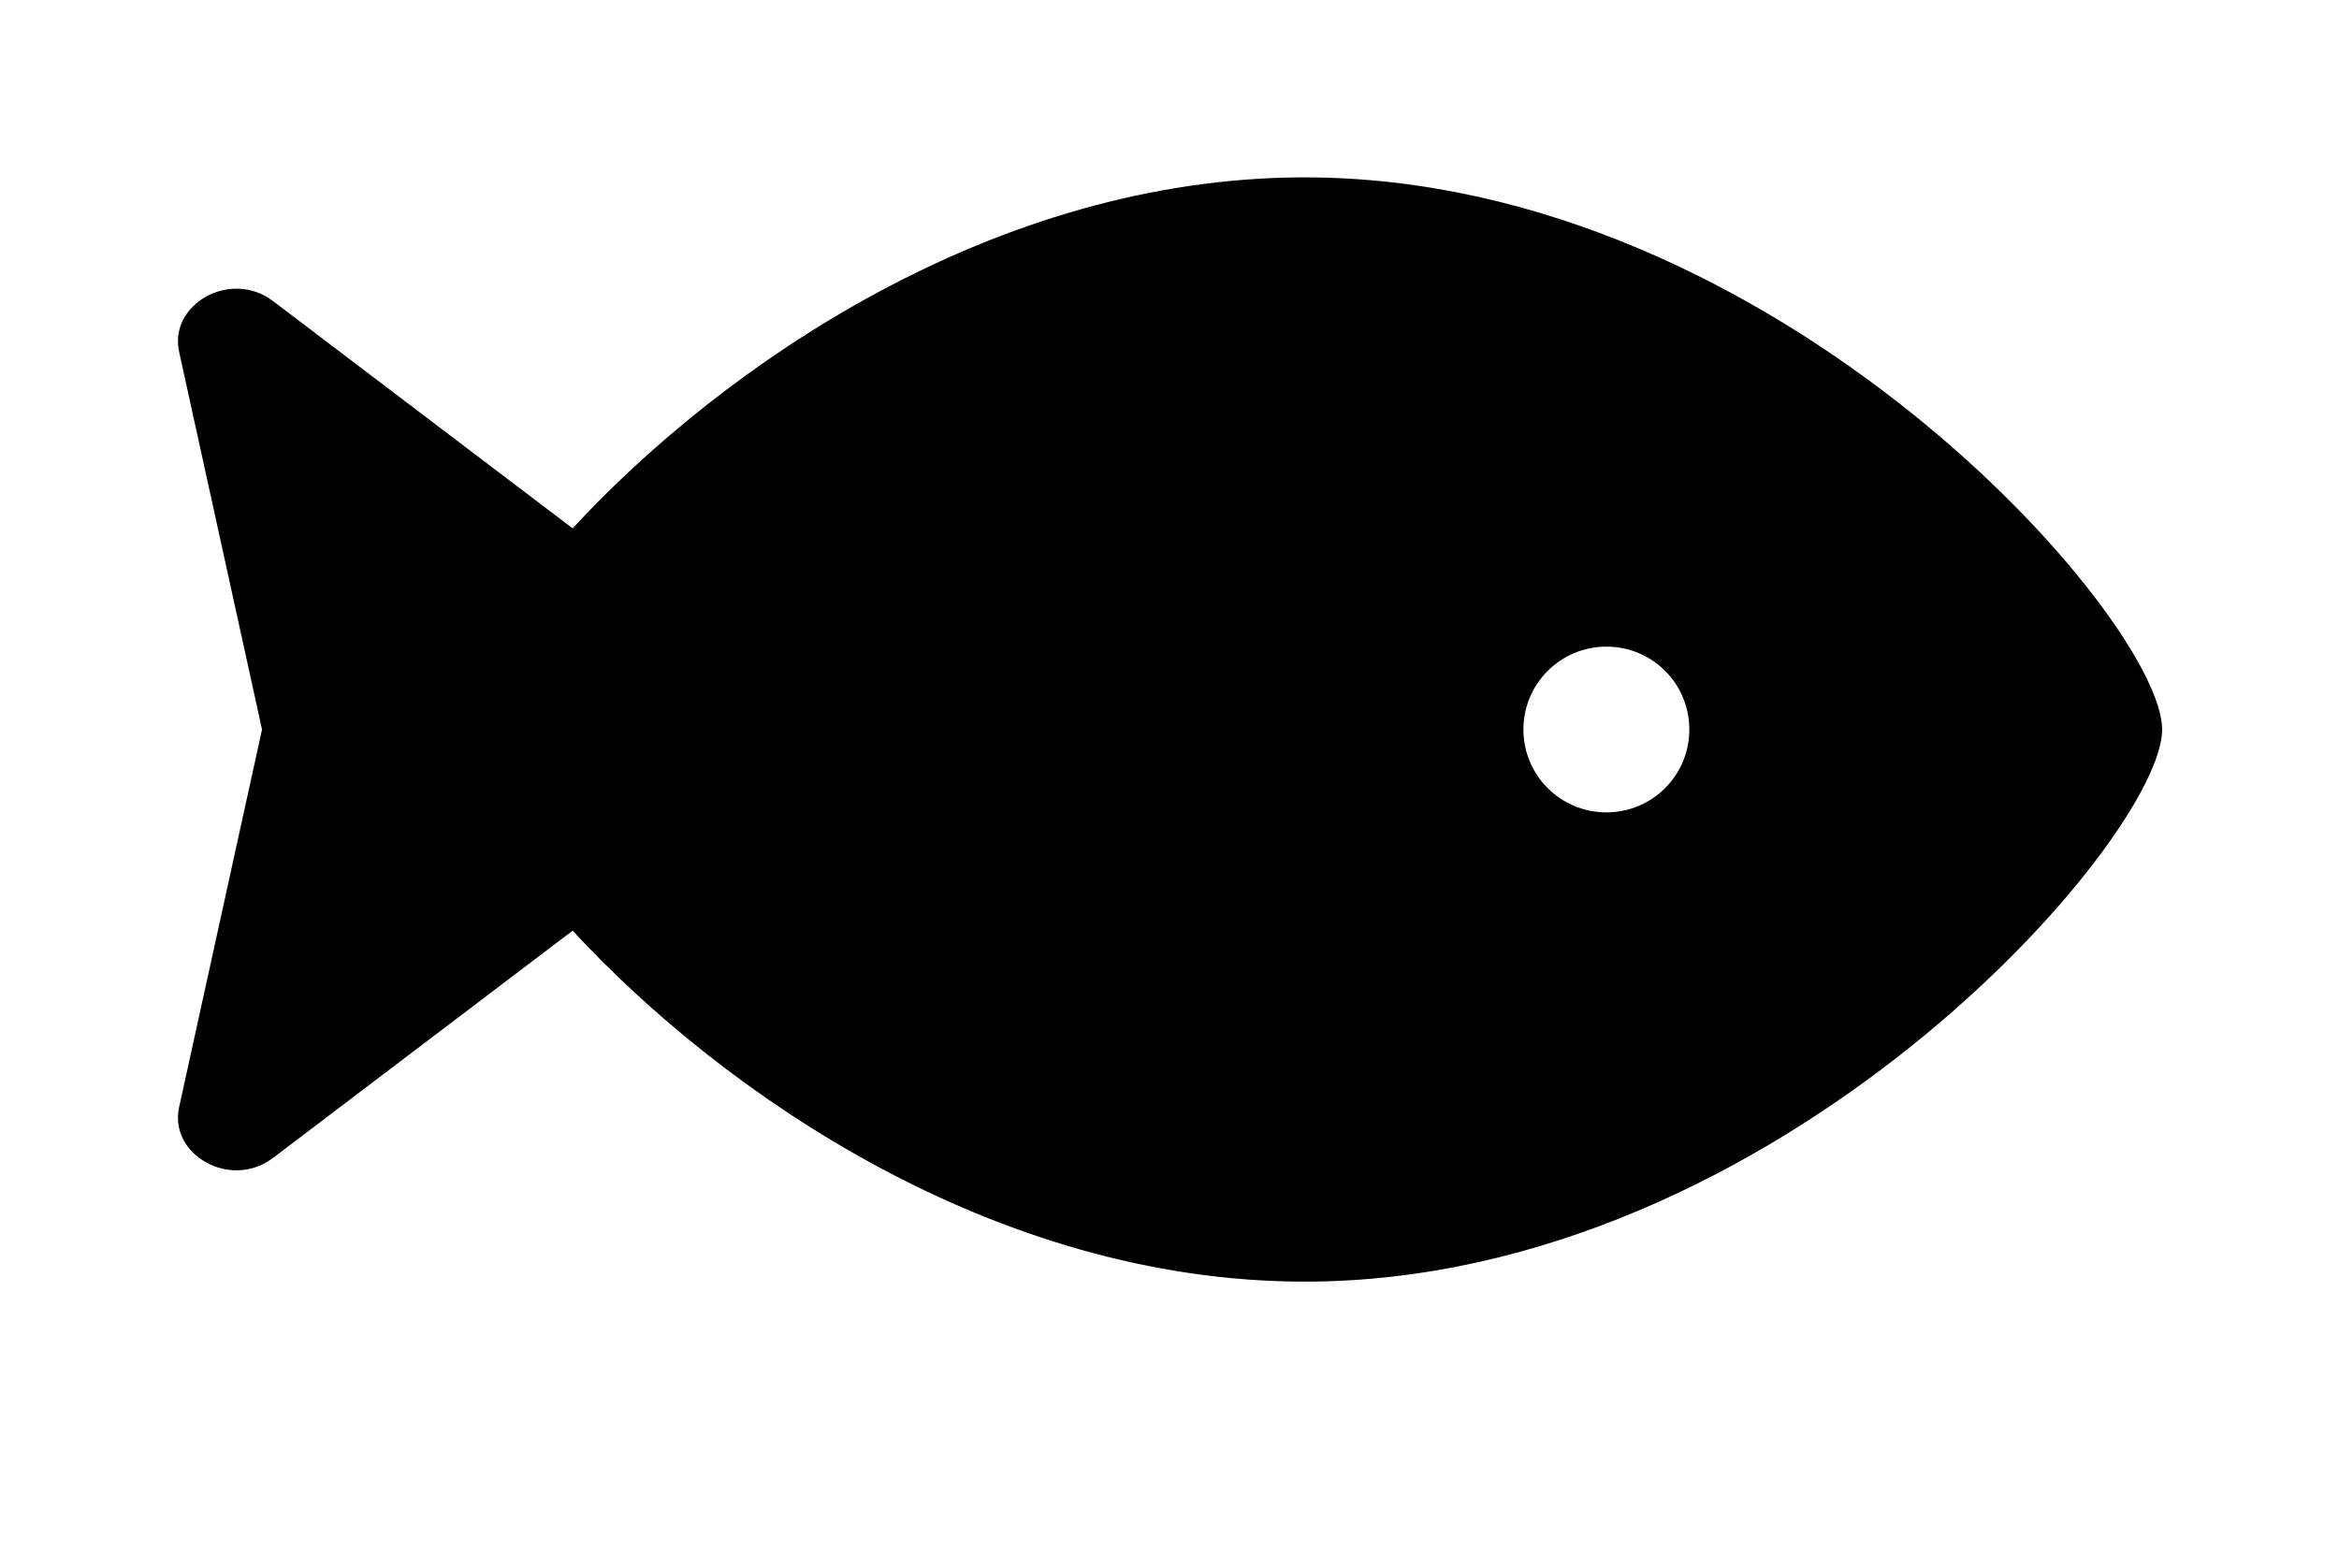 <?xml version='1.0' encoding='UTF-8'?>
<!-- This file was generated by dvisvgm 2.13.3 -->
<svg version='1.1' xmlns='http://www.w3.org/2000/svg' xmlns:xlink='http://www.w3.org/1999/xlink' viewBox='-260.214 -260.214 47.735 32'>
<title>\faFish</title>
<desc Packages='' CommandUnicode='U+1F41F' UnicodePackages='[utf8]{inputenc}'/>
<defs>
<path id='g0-96' d='M6.366-6.854C4.613-6.854 3.078-5.788 2.232-4.872L.538-6.157C.299-6.336-.05-6.137 .01-5.868L.478-3.736L.01-1.604C-.05-1.335 .299-1.136 .538-1.315L2.232-2.6C3.078-1.684 4.613-.618 6.366-.618C9.036-.618 11.208-3.118 11.208-3.736S9.036-6.854 6.366-6.854ZM8.07-3.268C7.811-3.268 7.601-3.477 7.601-3.736S7.811-4.204 8.07-4.204S8.538-3.995 8.538-3.736S8.329-3.268 8.07-3.268Z'/>
</defs>
<g id='page1' transform='scale(3.614)'>
<use x='-71' y='-64.146' xlink:href='#g0-96'/>
</g>
</svg>

